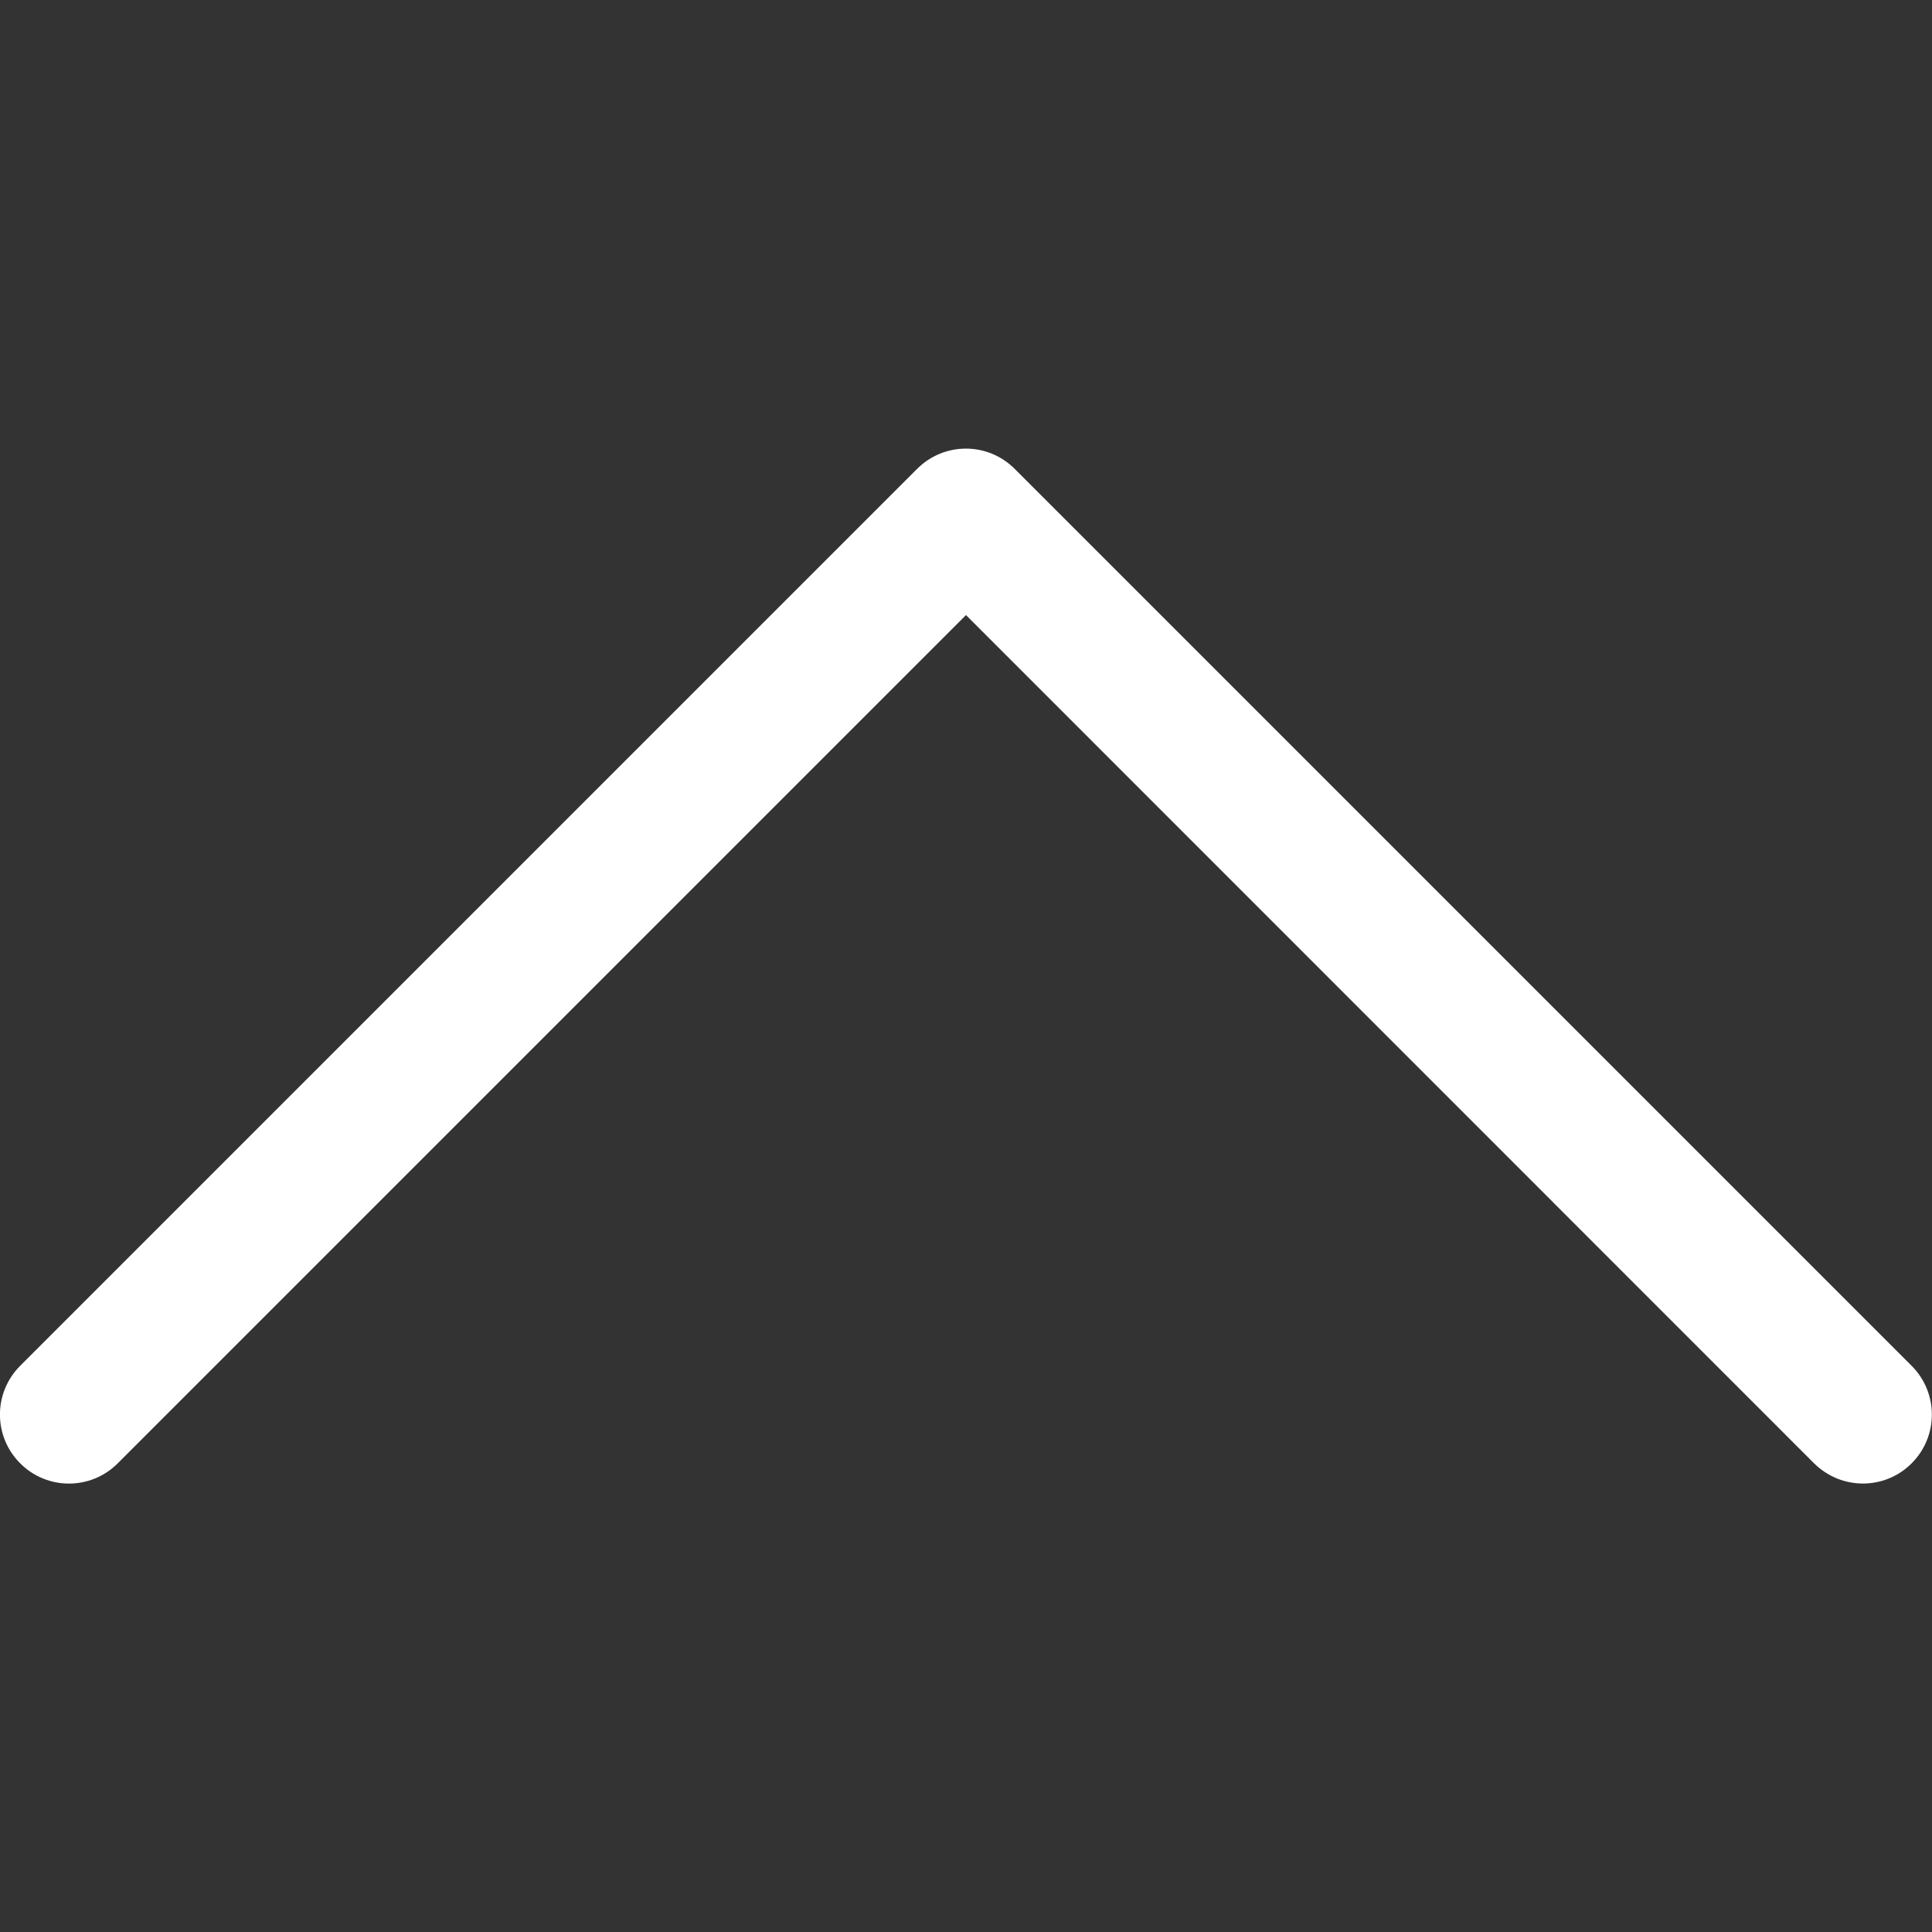 <?xml version="1.0" standalone="no"?><!DOCTYPE svg PUBLIC "-//W3C//DTD SVG 1.1//EN" "http://www.w3.org/Graphics/SVG/1.1/DTD/svg11.dtd"><svg t="1480912787023" class="icon" style="" viewBox="0 0 1024 1024" version="1.1" xmlns="http://www.w3.org/2000/svg" p-id="5826" xmlns:xlink="http://www.w3.org/1999/xlink" width="48" height="48"><rect x="0" y="0" width="1024" height="1024" fill="#333333" stroke="none"/><defs><style type="text/css"></style></defs><path d="M987.4 786.3c-9.4 0-18.7-3.6-25.9-10.7L512 326 62.4 775.6c-14.3 14.3-37.4 14.3-51.7 0s-14.3-37.4 0-51.7l475.4-475.4c14.3-14.3 37.4-14.3 51.7 0l475.4 475.4c14.3 14.3 14.3 37.4 0 51.7C1006.1 782.7 996.8 786.3 987.4 786.3z" p-id="5827" fill="#ffffff"></path></svg>